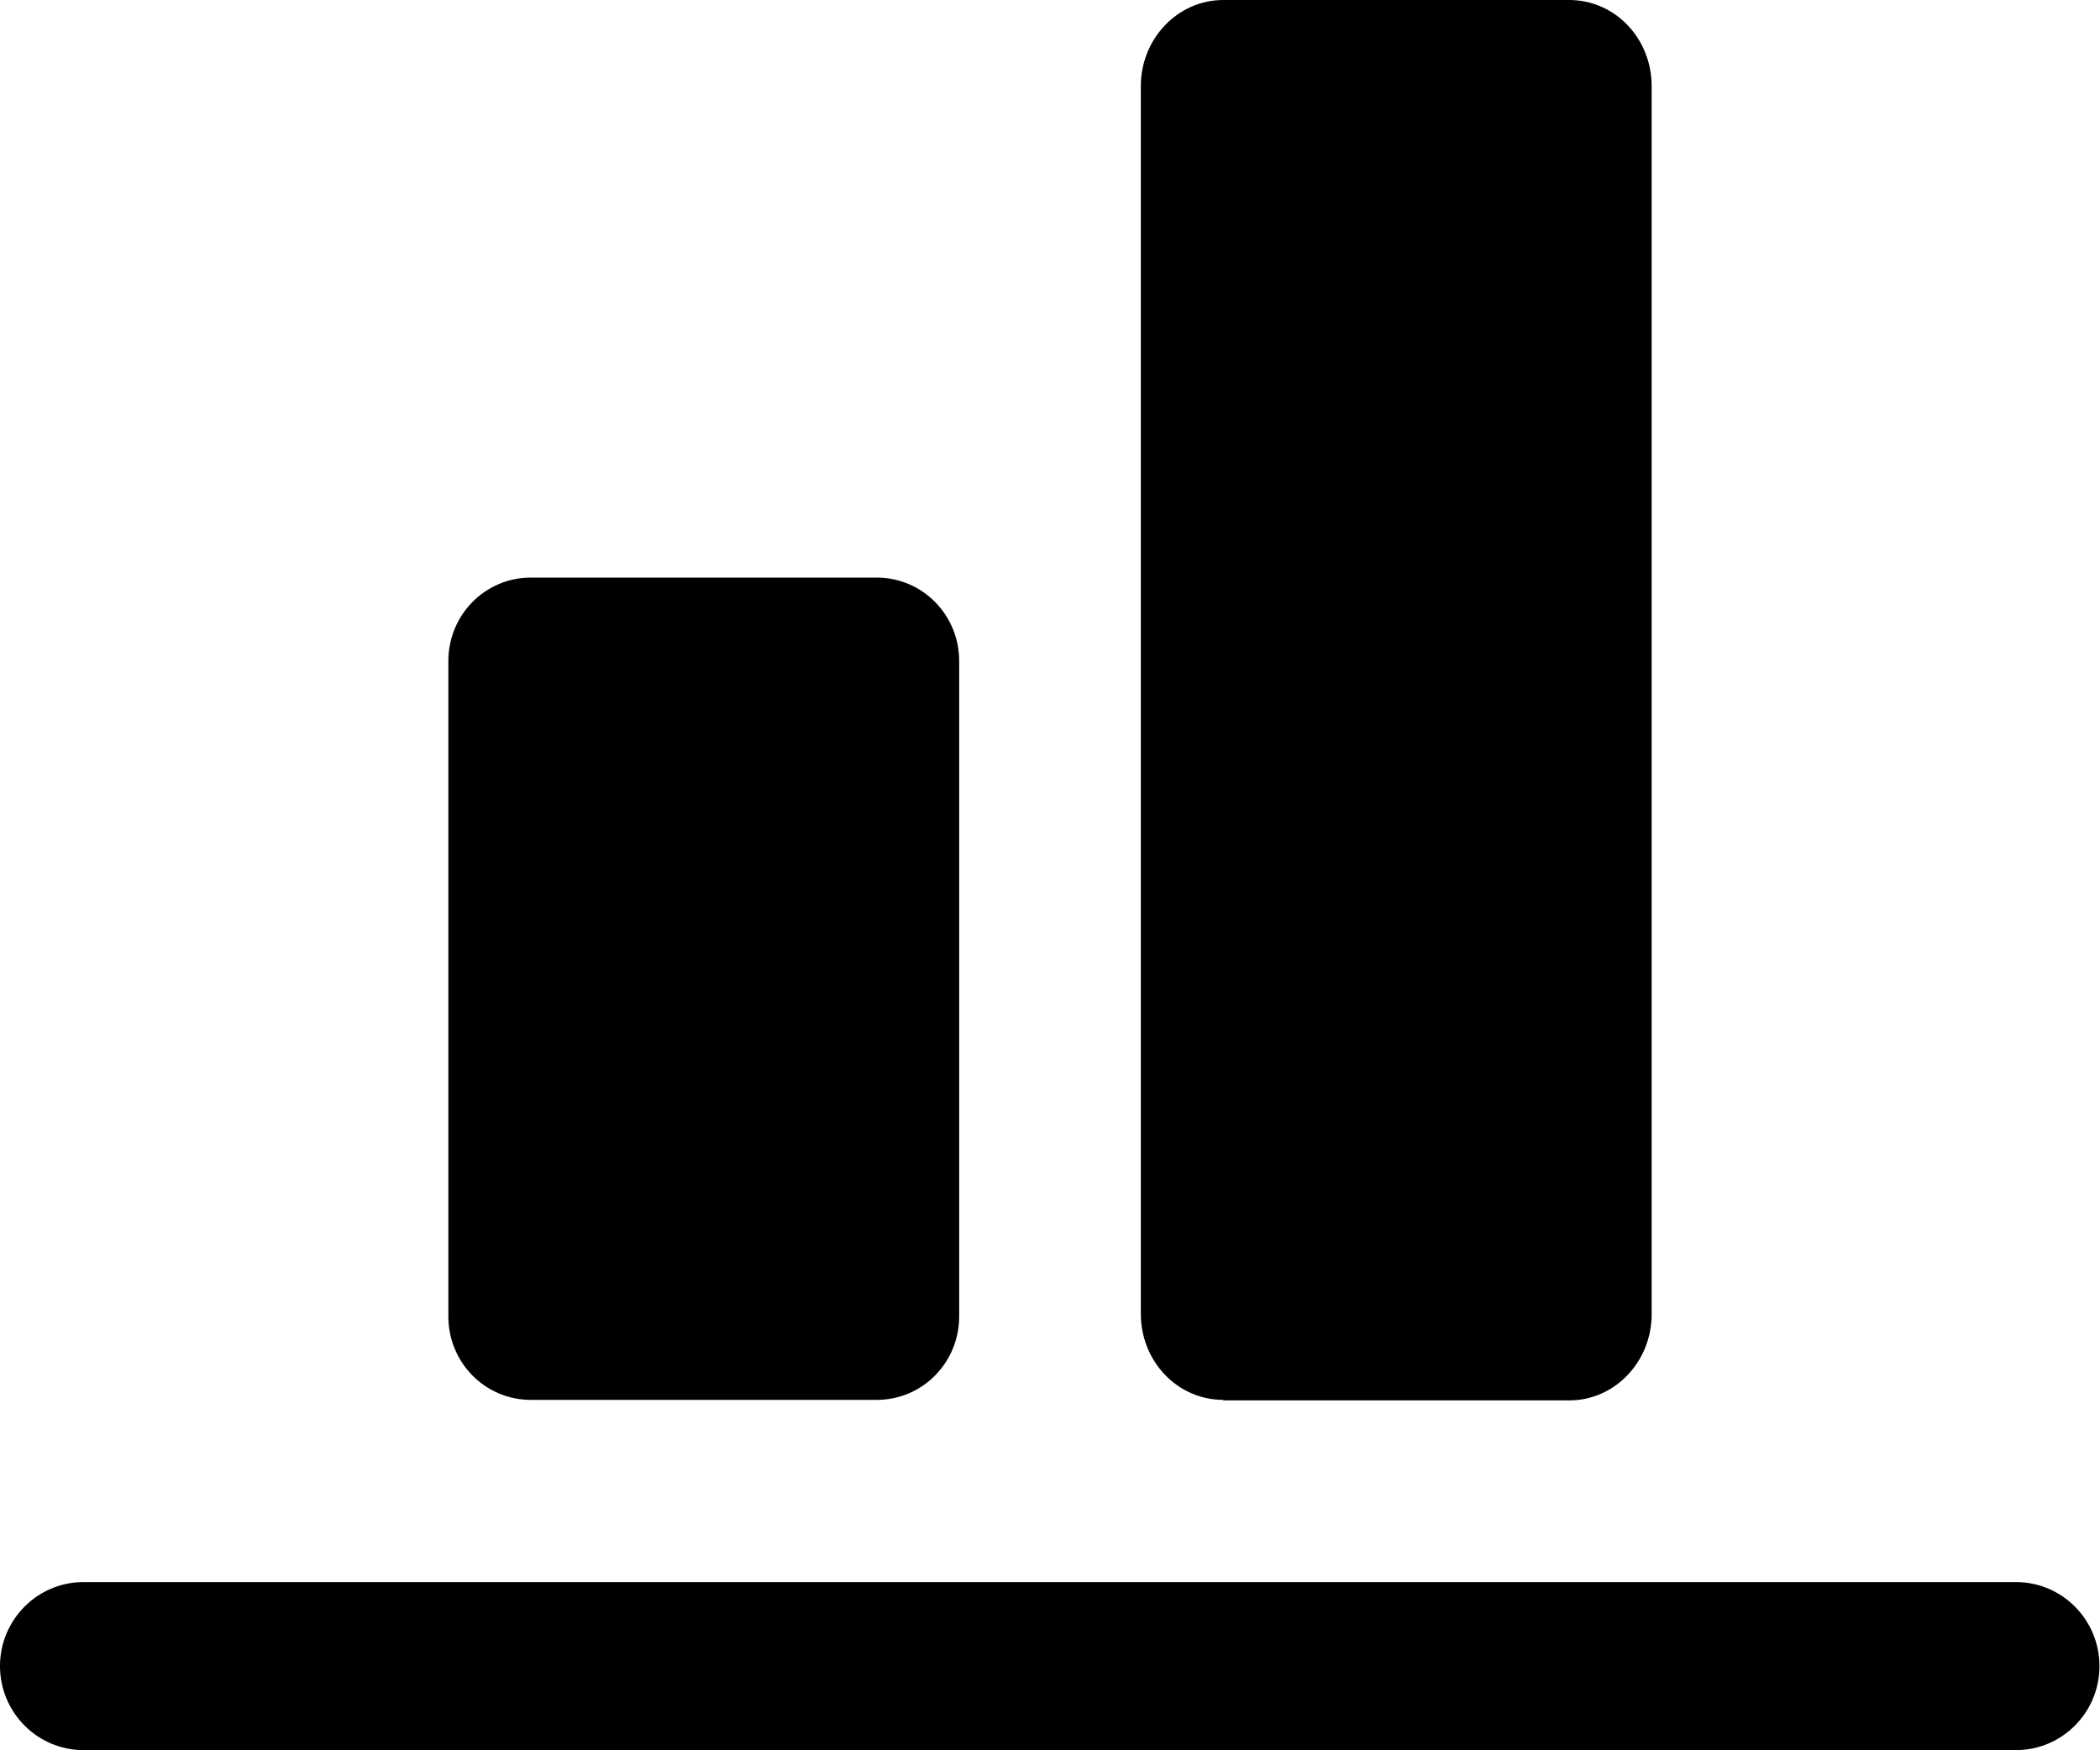 <?xml version="1.0" encoding="UTF-8"?><svg id="Ebene_1" xmlns="http://www.w3.org/2000/svg" viewBox="0 0 40 33.33"><path d="M1.59,30.13h36.81c.88,0,1.59.72,1.59,1.6s-.71,1.6-1.59,1.6H1.59c-.88,0-1.59-.72-1.59-1.6s.71-1.6,1.59-1.6Z"/><path d="M23.3,26.67h6.59c.87,0,1.57-.74,1.57-1.64V1.64c0-.91-.7-1.64-1.57-1.64h-6.59c-.87,0-1.57.74-1.57,1.64v23.38c0,.91.7,1.64,1.57,1.64Z"/><path d="M16.7,11h-6.59c-.87,0-1.57.71-1.57,1.59v12.48c0,.88.7,1.59,1.57,1.59h6.59c.87,0,1.57-.71,1.57-1.59v-12.48c0-.88-.7-1.59-1.57-1.59Z"/></svg>